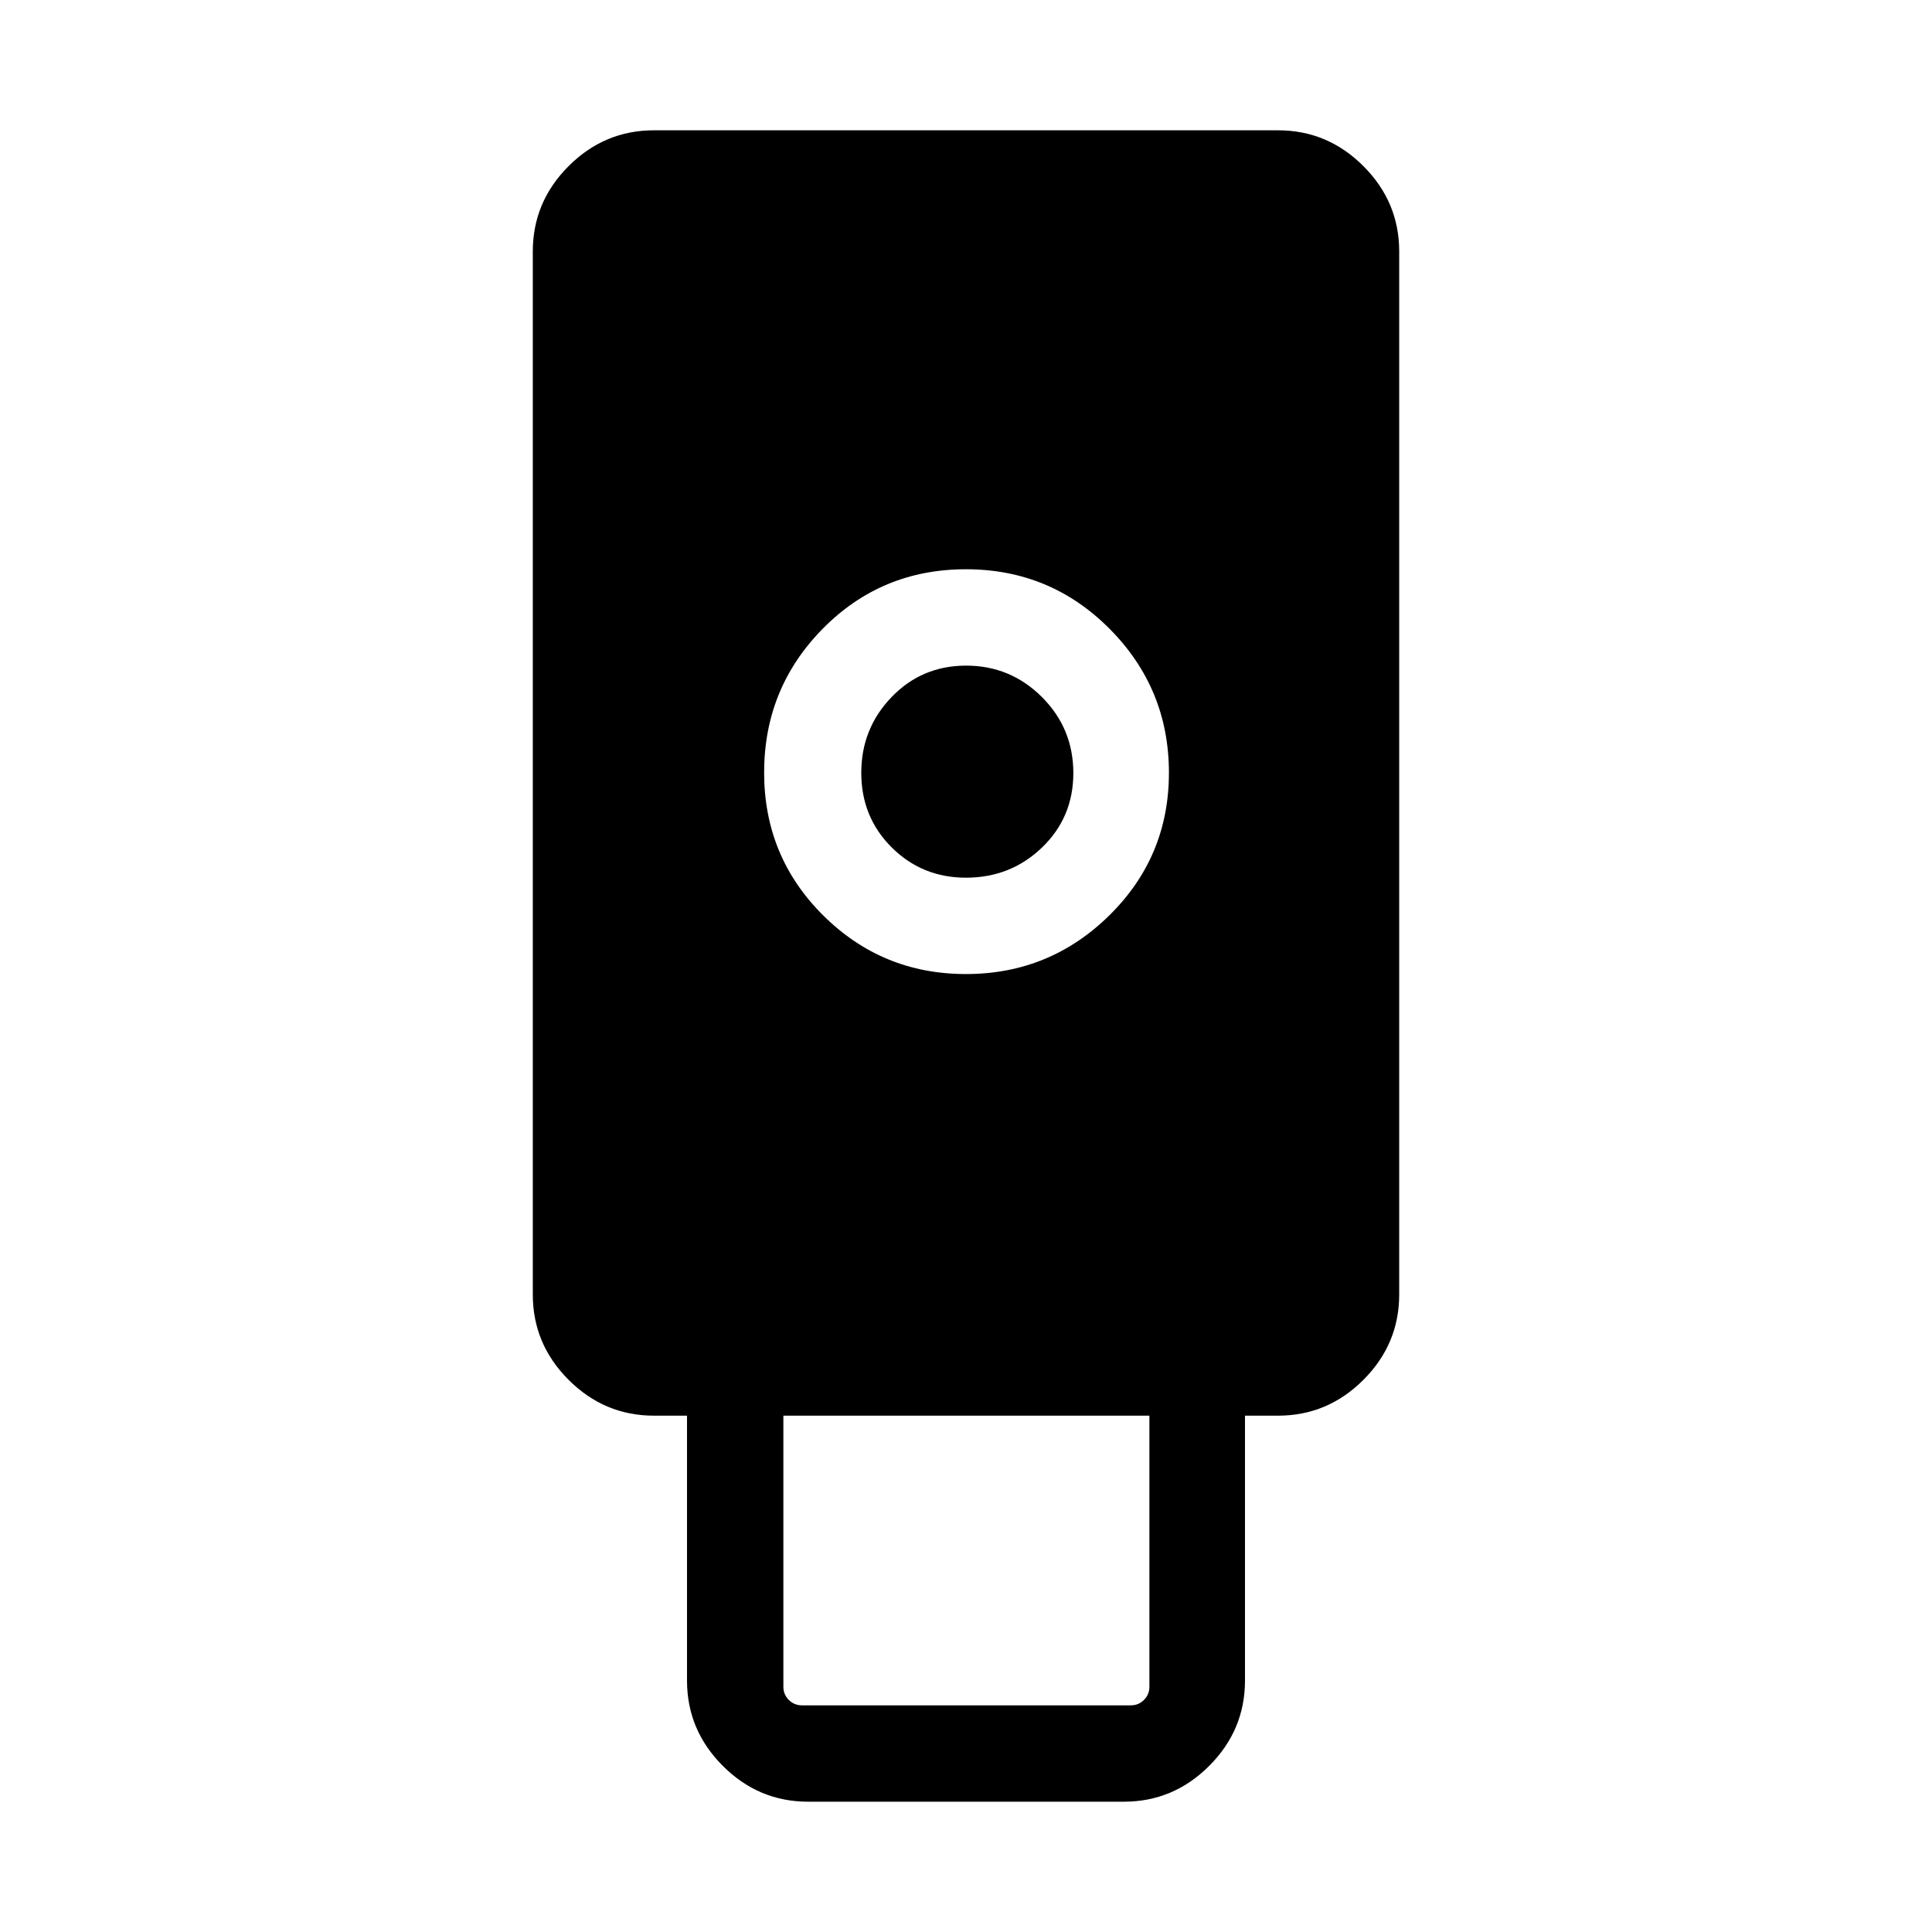 <svg xmlns="http://www.w3.org/2000/svg" height="40" viewBox="0 -960 960 960" width="40"><path d="M401.541-64.745q-24.582 0-42.375-17.793t-17.793-42.399v-131.628h-16.436q-24.606 0-42.399-17.793t-17.793-42.399v-518.306q0-24.606 17.793-42.399t42.404-17.793h310.116q24.611 0 42.404 17.793 17.793 17.793 17.793 42.399v518.306q0 24.606-17.793 42.399t-42.399 17.793h-16.436v131.628q0 24.606-17.793 42.4-17.793 17.792-42.375 17.792H401.541ZM479.969-476q41.611 0 71.237-29.143 29.626-29.144 29.626-70.88 0-41.816-29.427-71.466-29.427-29.65-71.465-29.65-41.996 0-71.122 29.547-29.125 29.547-29.125 71.482 0 41.796 29.333 70.953 29.332 29.157 70.943 29.157Zm-81.482 363.373h163.41q3.847 0 6.539-2.693 2.693-2.692 2.693-6.538v-134.706H389.256v134.706q0 3.846 2.693 6.538 2.692 2.693 6.538 2.693Zm81.49-411.256q-21.79 0-36.903-15.053t-15.113-37.054q0-22.001 15.053-37.634 15.053-15.632 37.054-15.632 22.002 0 37.634 15.589 15.632 15.589 15.632 37.814 0 22.001-15.576 36.985-15.576 14.985-37.781 14.985Z"/></svg>